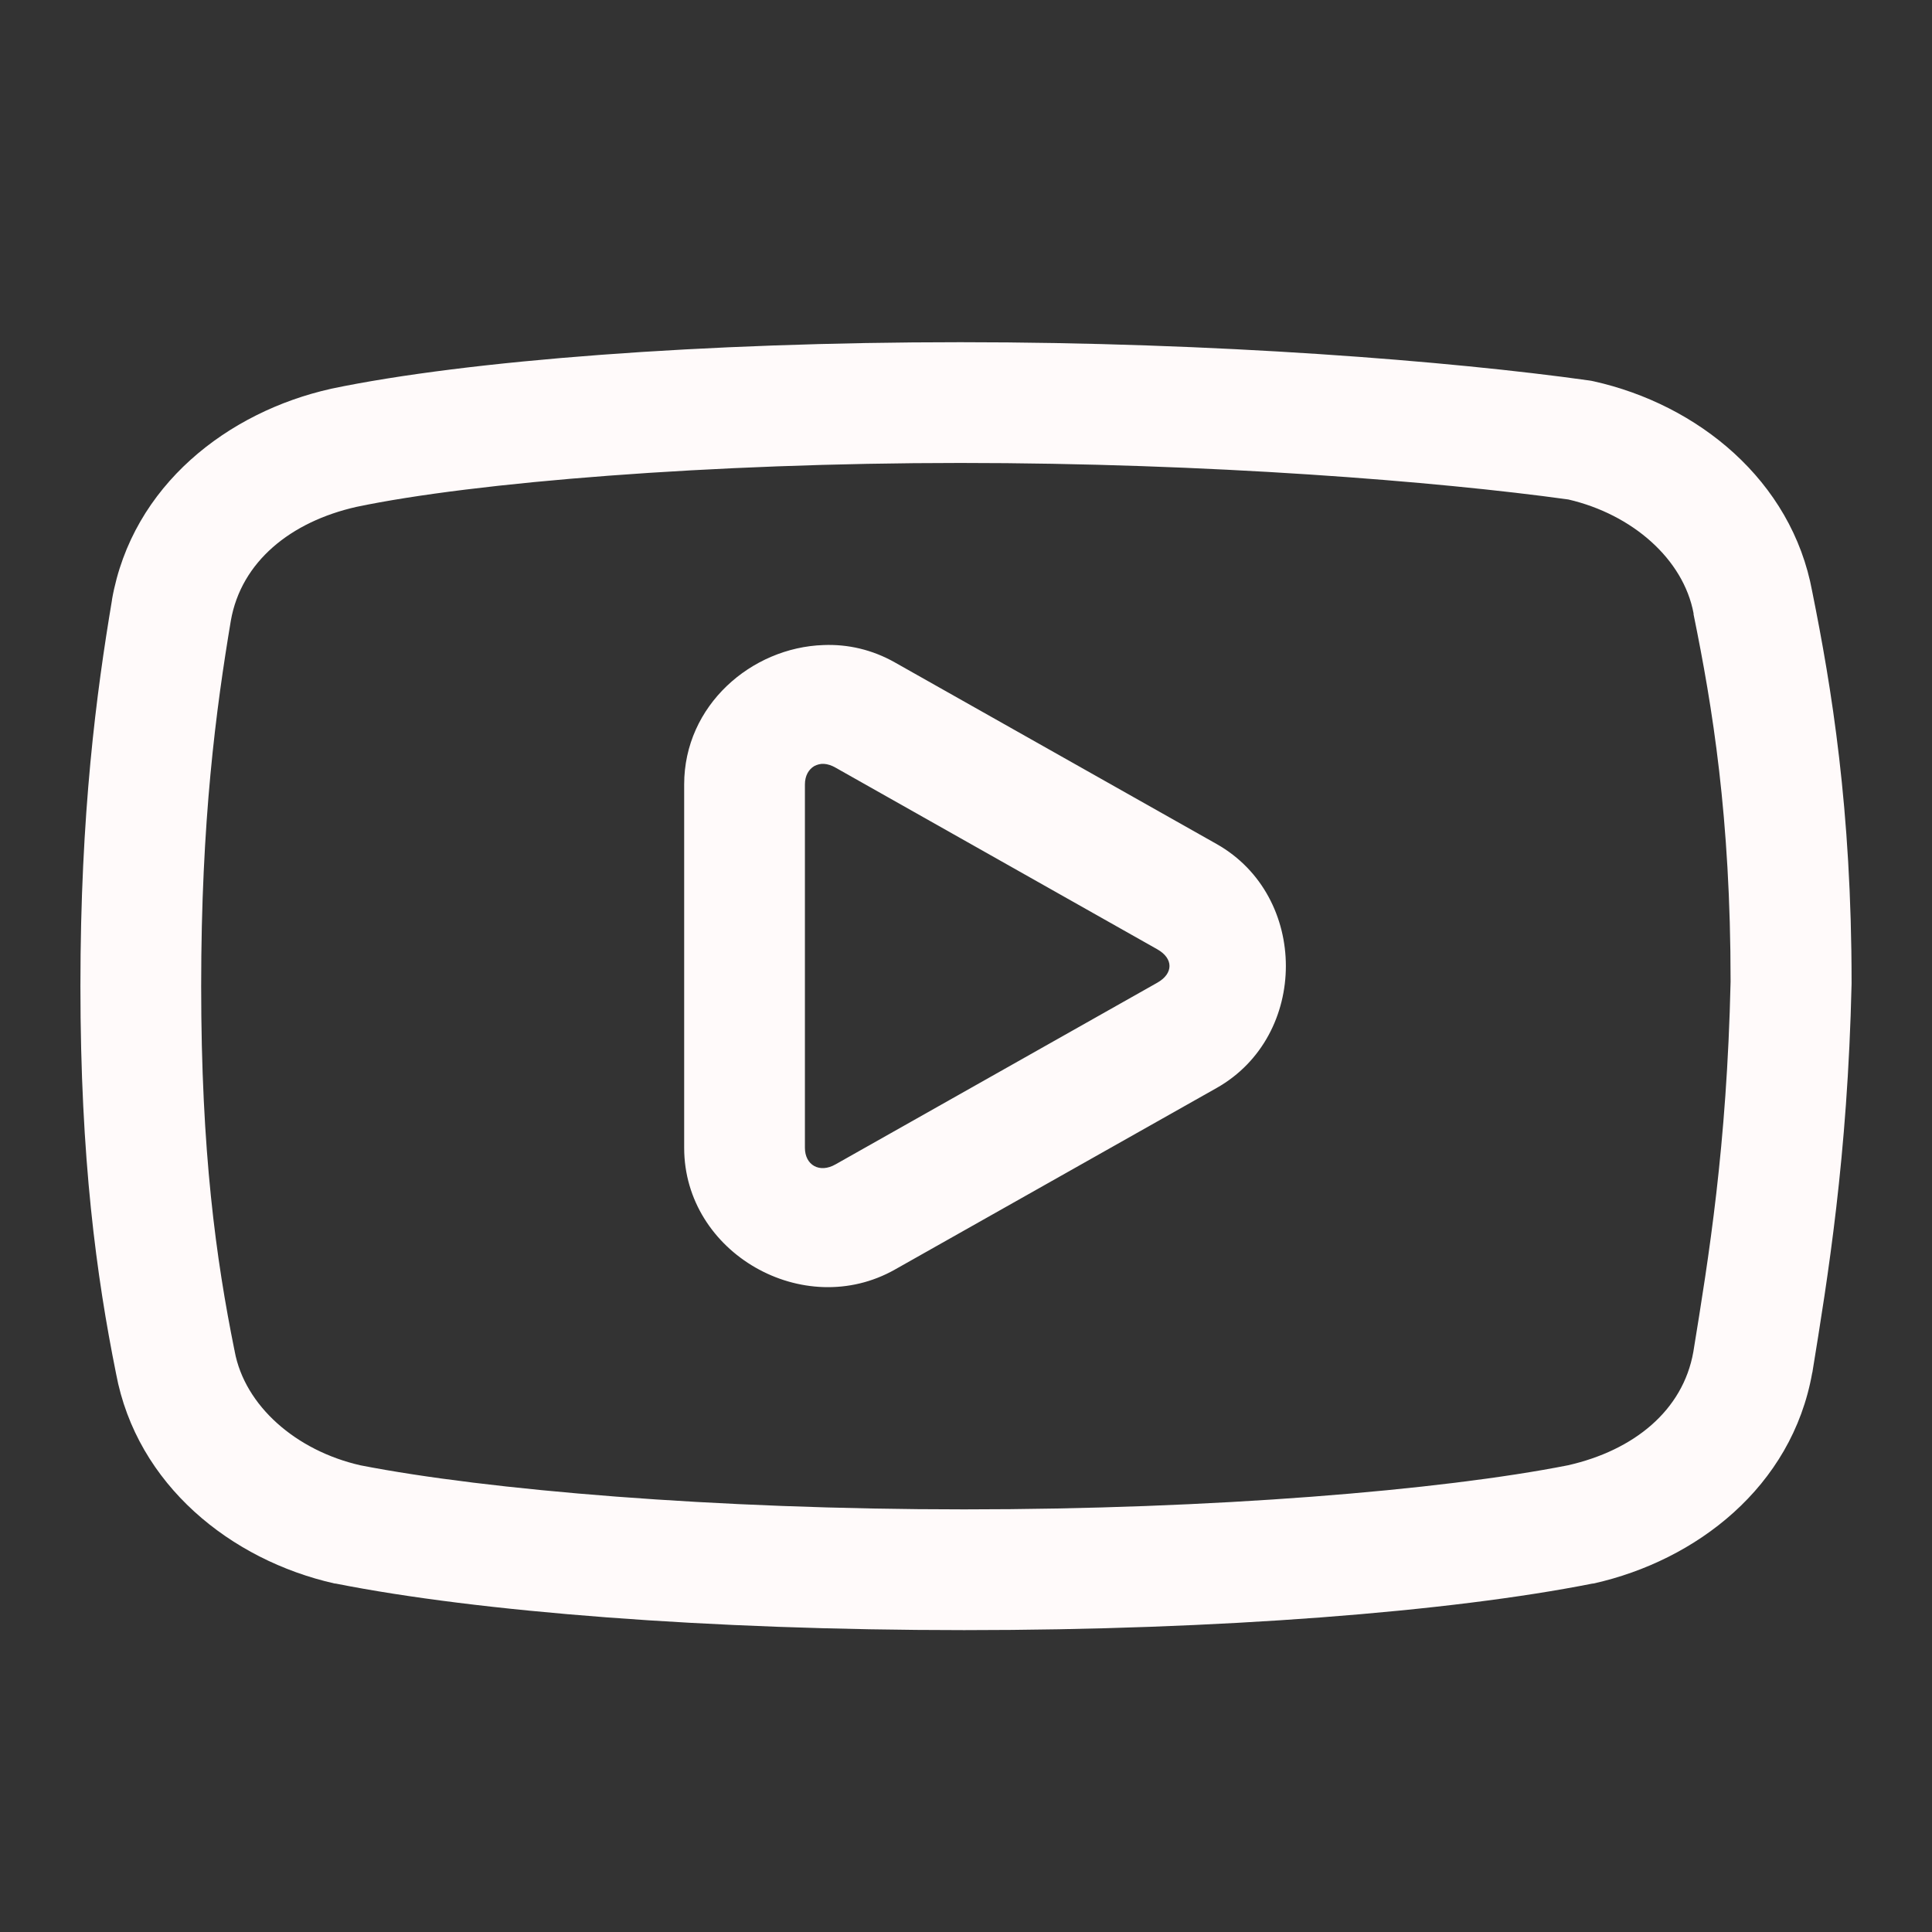 <?xml version="1.0" encoding="UTF-8"?>
<svg xmlns="http://www.w3.org/2000/svg" xmlns:xlink="http://www.w3.org/1999/xlink" viewBox="0 0 32 32" width="32px" height="32px">
<rect x="0" y="0" width="32" height="32" fill="#333333" stroke="none"/>
<g id="surface89894845">
<path style=" stroke:none;fill-rule:nonzero;fill:rgb(100%,98.039%,98.039%);fill-opacity:1;" d="M 15.906 5.668 C 11.668 5.668 7.734 5.969 5.488 6.438 C 5.484 6.438 5.48 6.441 5.477 6.441 C 3.785 6.82 2.191 8.031 1.855 9.93 C 1.855 9.934 1.855 9.934 1.855 9.938 C 1.598 11.469 1.332 13.461 1.332 16.332 C 1.332 19.199 1.598 21.141 1.922 22.75 C 2.266 24.594 3.824 25.84 5.539 26.227 C 5.547 26.227 5.559 26.23 5.566 26.23 C 7.91 26.695 11.73 27 15.969 27 C 20.203 27 24.027 26.695 26.371 26.23 C 26.379 26.23 26.391 26.227 26.398 26.227 C 28.09 25.848 29.68 24.633 30.016 22.738 C 30.02 22.73 30.02 22.727 30.02 22.723 C 30.273 21.16 30.602 19.172 30.668 16.293 C 30.668 16.285 30.668 16.277 30.668 16.27 C 30.668 13.391 30.336 11.387 30.016 9.797 C 29.676 7.953 28.117 6.699 26.398 6.316 C 26.371 6.309 26.344 6.305 26.316 6.301 C 24.031 5.98 20.141 5.668 15.906 5.668 Z M 15.906 7.668 C 20.012 7.668 23.816 7.973 25.977 8.273 C 27.039 8.52 27.883 9.262 28.051 10.16 C 28.051 10.164 28.051 10.172 28.051 10.176 C 28.363 11.707 28.664 13.527 28.664 16.258 C 28.602 18.992 28.301 20.828 28.047 22.391 C 27.875 23.363 27.062 24.023 25.969 24.27 C 23.871 24.684 20.094 25 15.969 25 C 11.84 25 8.066 24.68 5.969 24.27 C 4.902 24.027 4.055 23.285 3.887 22.383 C 3.887 22.375 3.887 22.371 3.883 22.363 C 3.578 20.852 3.332 19.086 3.332 16.332 C 3.332 13.586 3.578 11.746 3.824 10.277 C 3.996 9.305 4.812 8.641 5.906 8.395 C 7.848 7.988 11.773 7.668 15.906 7.668 Z M 13.641 10.684 C 12.445 10.723 11.332 11.684 11.332 12.992 L 11.332 19.012 C 11.332 20.754 13.312 21.883 14.824 21.027 L 20.152 18.02 C 21.68 17.156 21.68 14.844 20.152 13.98 L 14.824 10.973 C 14.445 10.758 14.039 10.668 13.641 10.684 Z M 13.648 12.652 C 13.707 12.656 13.773 12.676 13.84 12.715 L 19.168 15.723 C 19.438 15.875 19.438 16.125 19.168 16.277 L 13.84 19.285 C 13.574 19.438 13.332 19.297 13.332 19.012 L 13.332 12.992 C 13.332 12.848 13.395 12.742 13.488 12.688 C 13.535 12.664 13.59 12.648 13.648 12.652 Z M 13.648 12.652 "/>
</g>
</svg>
